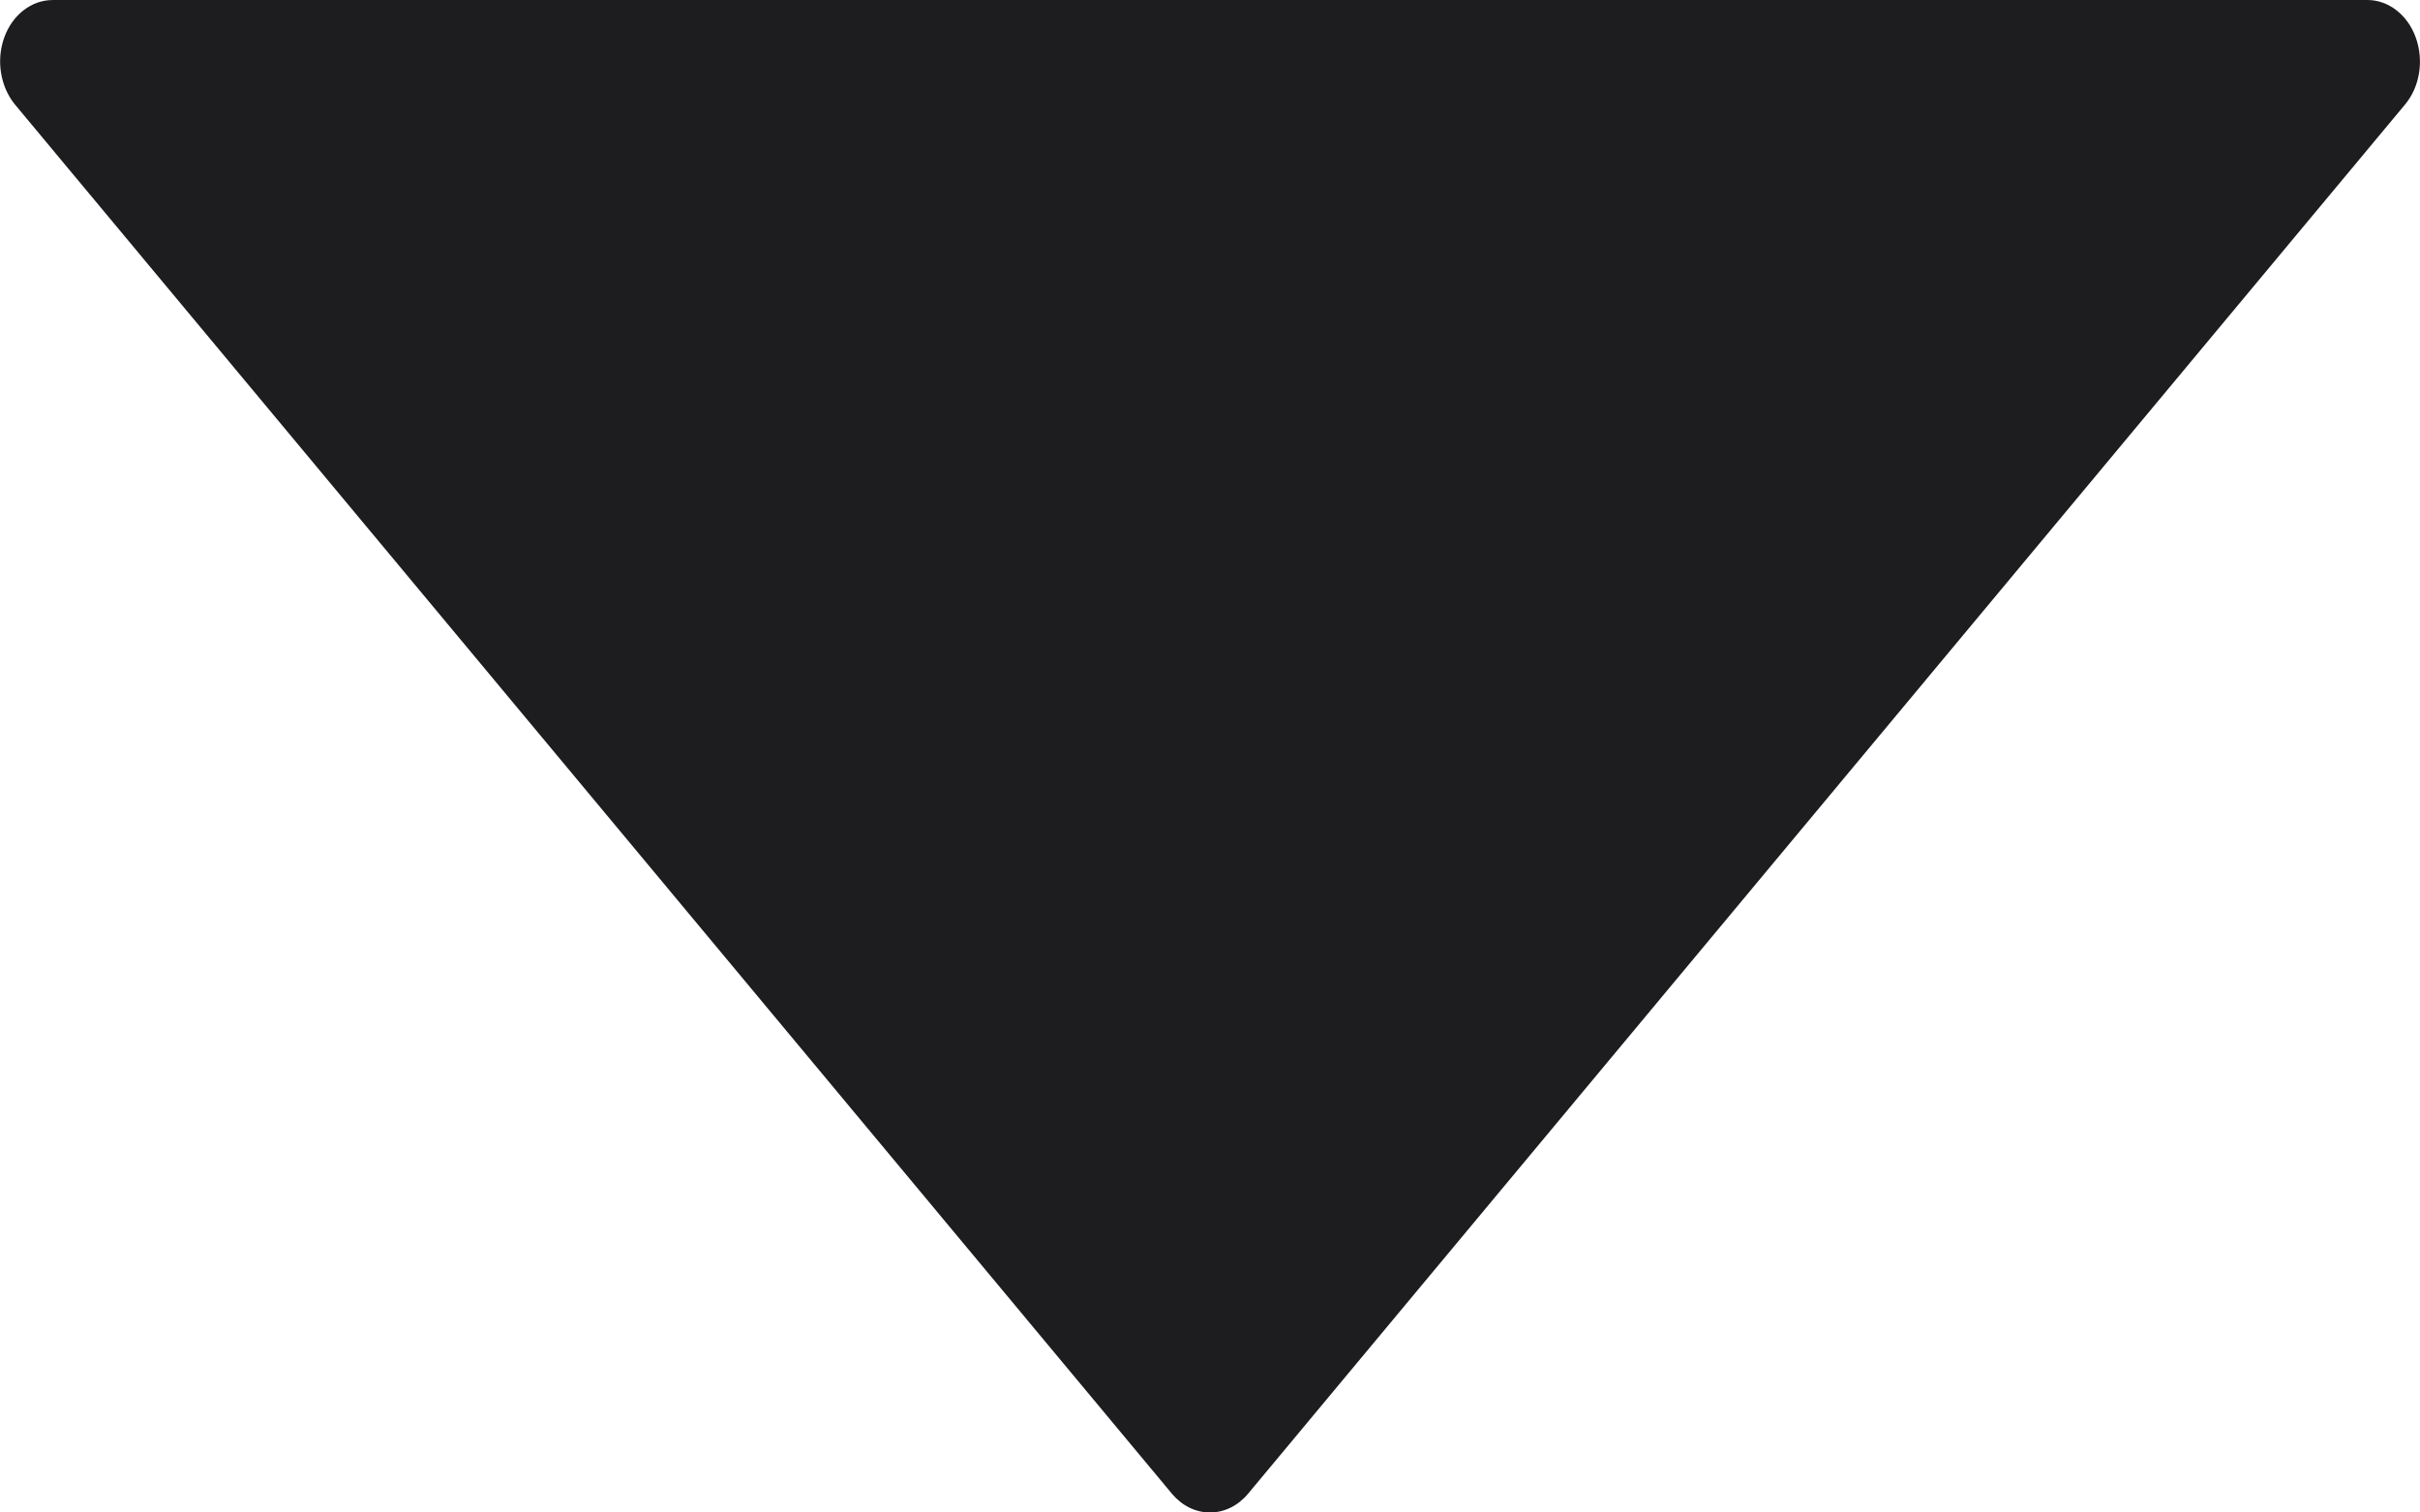 <svg width="8" height="5" viewBox="0 0 8 5" fill="none" xmlns="http://www.w3.org/2000/svg">
<path d="M7.986 0.124C7.959 0.049 7.896 0 7.826 0L0.174 9.91316e-05C0.104 9.91316e-05 0.041 0.049 0.014 0.124C-0.013 0.199 0.001 0.286 0.049 0.345L3.875 4.939C3.908 4.978 3.953 5 4 5C4.047 5 4.092 4.978 4.125 4.939L7.951 0.345C8 0.286 8.013 0.199 7.986 0.124Z" fill="#1D1D20"/>
</svg>
